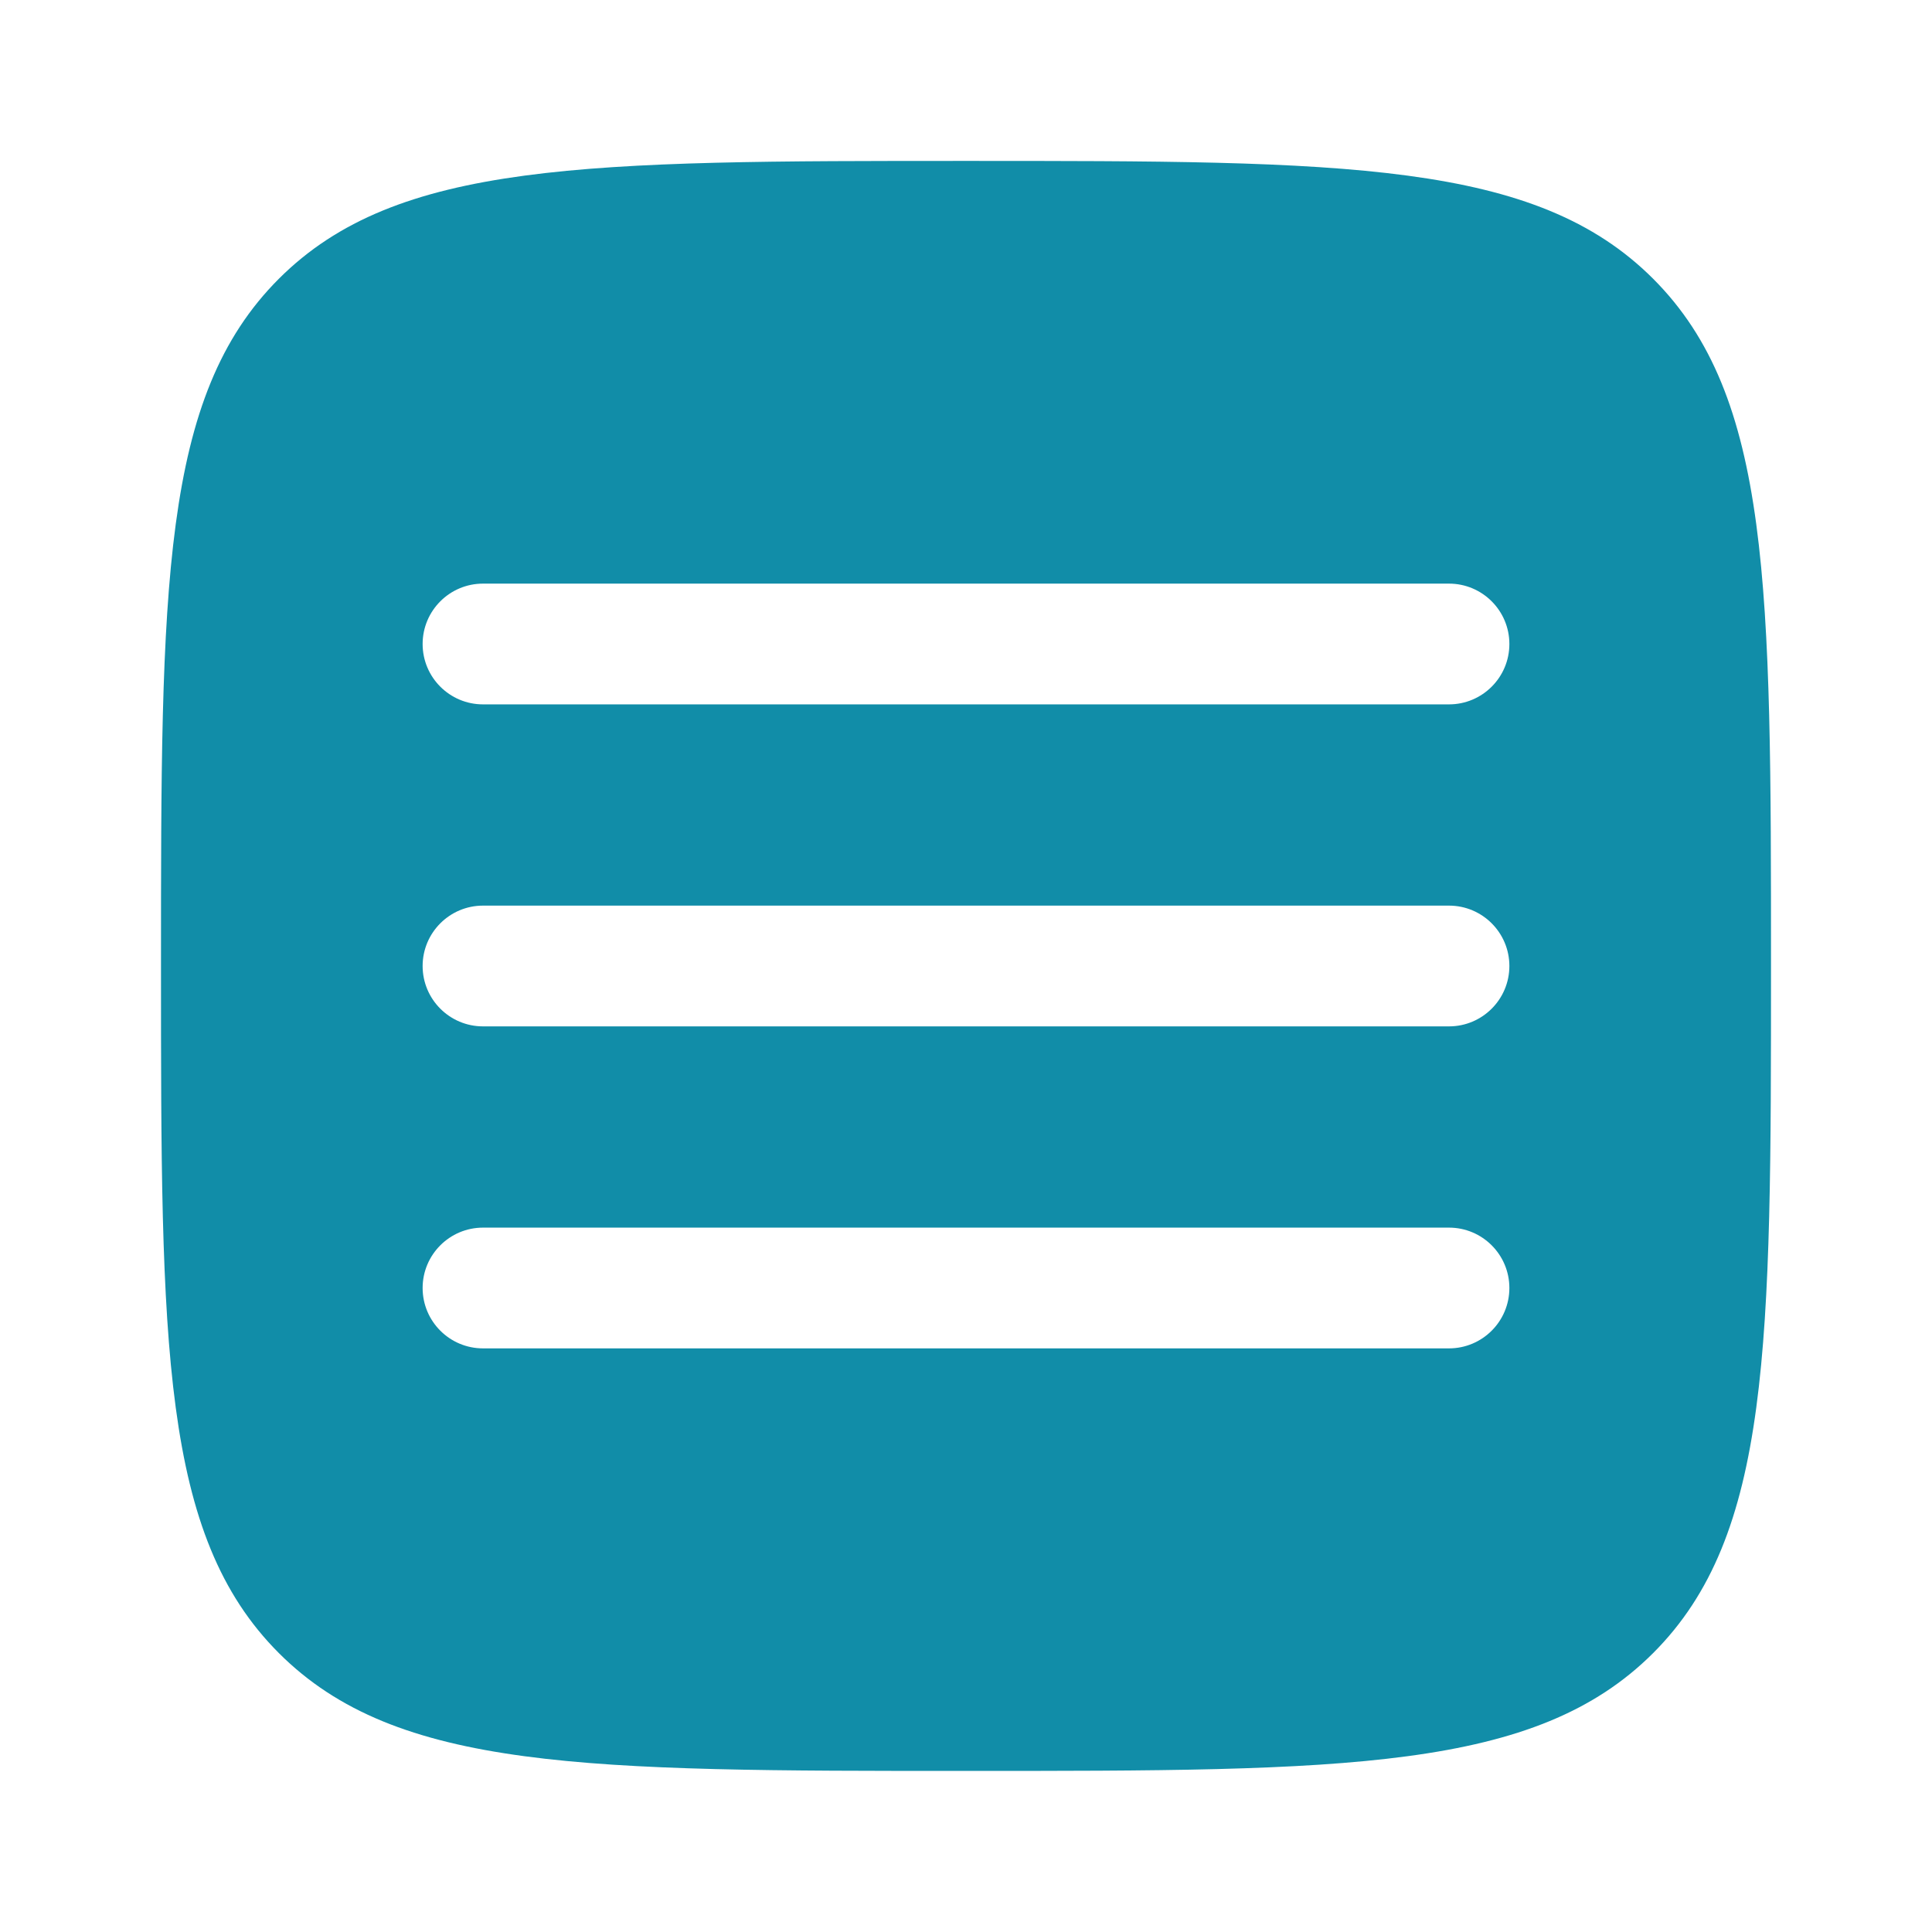<svg width="24" height="24" xmlns="http://www.w3.org/2000/svg">

 <g>
  <title>background</title>
  <rect fill="none" id="canvas_background" height="402" width="582" y="-1" x="-1"/>
 </g>
 <g>
  <title>Layer 1</title>
  <path id="svg_1" fill="#118da8" d="m3.464,20.535c1.464,1.464 3.821,1.464 8.536,1.464c4.714,0 7.071,0 8.536,-1.464c1.464,-1.464 1.464,-3.821 1.464,-8.536c0,-4.714 0,-7.071 -1.464,-8.536c-1.464,-1.464 -3.821,-1.464 -8.536,-1.464c-4.714,0 -7.071,0 -8.536,1.464c-1.464,1.464 -1.464,3.821 -1.464,8.536c0,4.714 0,7.071 1.464,8.536zm15.286,-4.535c0,0.414 -0.336,0.75 -0.75,0.75l-12,0c-0.414,0 -0.75,-0.336 -0.75,-0.75c0,-0.414 0.336,-0.75 0.75,-0.75l12,0c0.414,0 0.75,0.336 0.75,0.75zm-0.75,-3.25c0.414,0 0.75,-0.336 0.75,-0.75c0,-0.414 -0.336,-0.75 -0.75,-0.75l-12,0c-0.414,0 -0.75,0.336 -0.75,0.75c0,0.414 0.336,0.75 0.75,0.75l12,0zm0.75,-4.75c0,0.414 -0.336,0.75 -0.75,0.75l-12,0c-0.414,0 -0.75,-0.336 -0.75,-0.75c0,-0.414 0.336,-0.75 0.75,-0.75l12,0c0.414,0 0.75,0.336 0.75,0.75z" clip-rule="evenodd" fill-rule="evenodd"/>
 </g>
</svg>